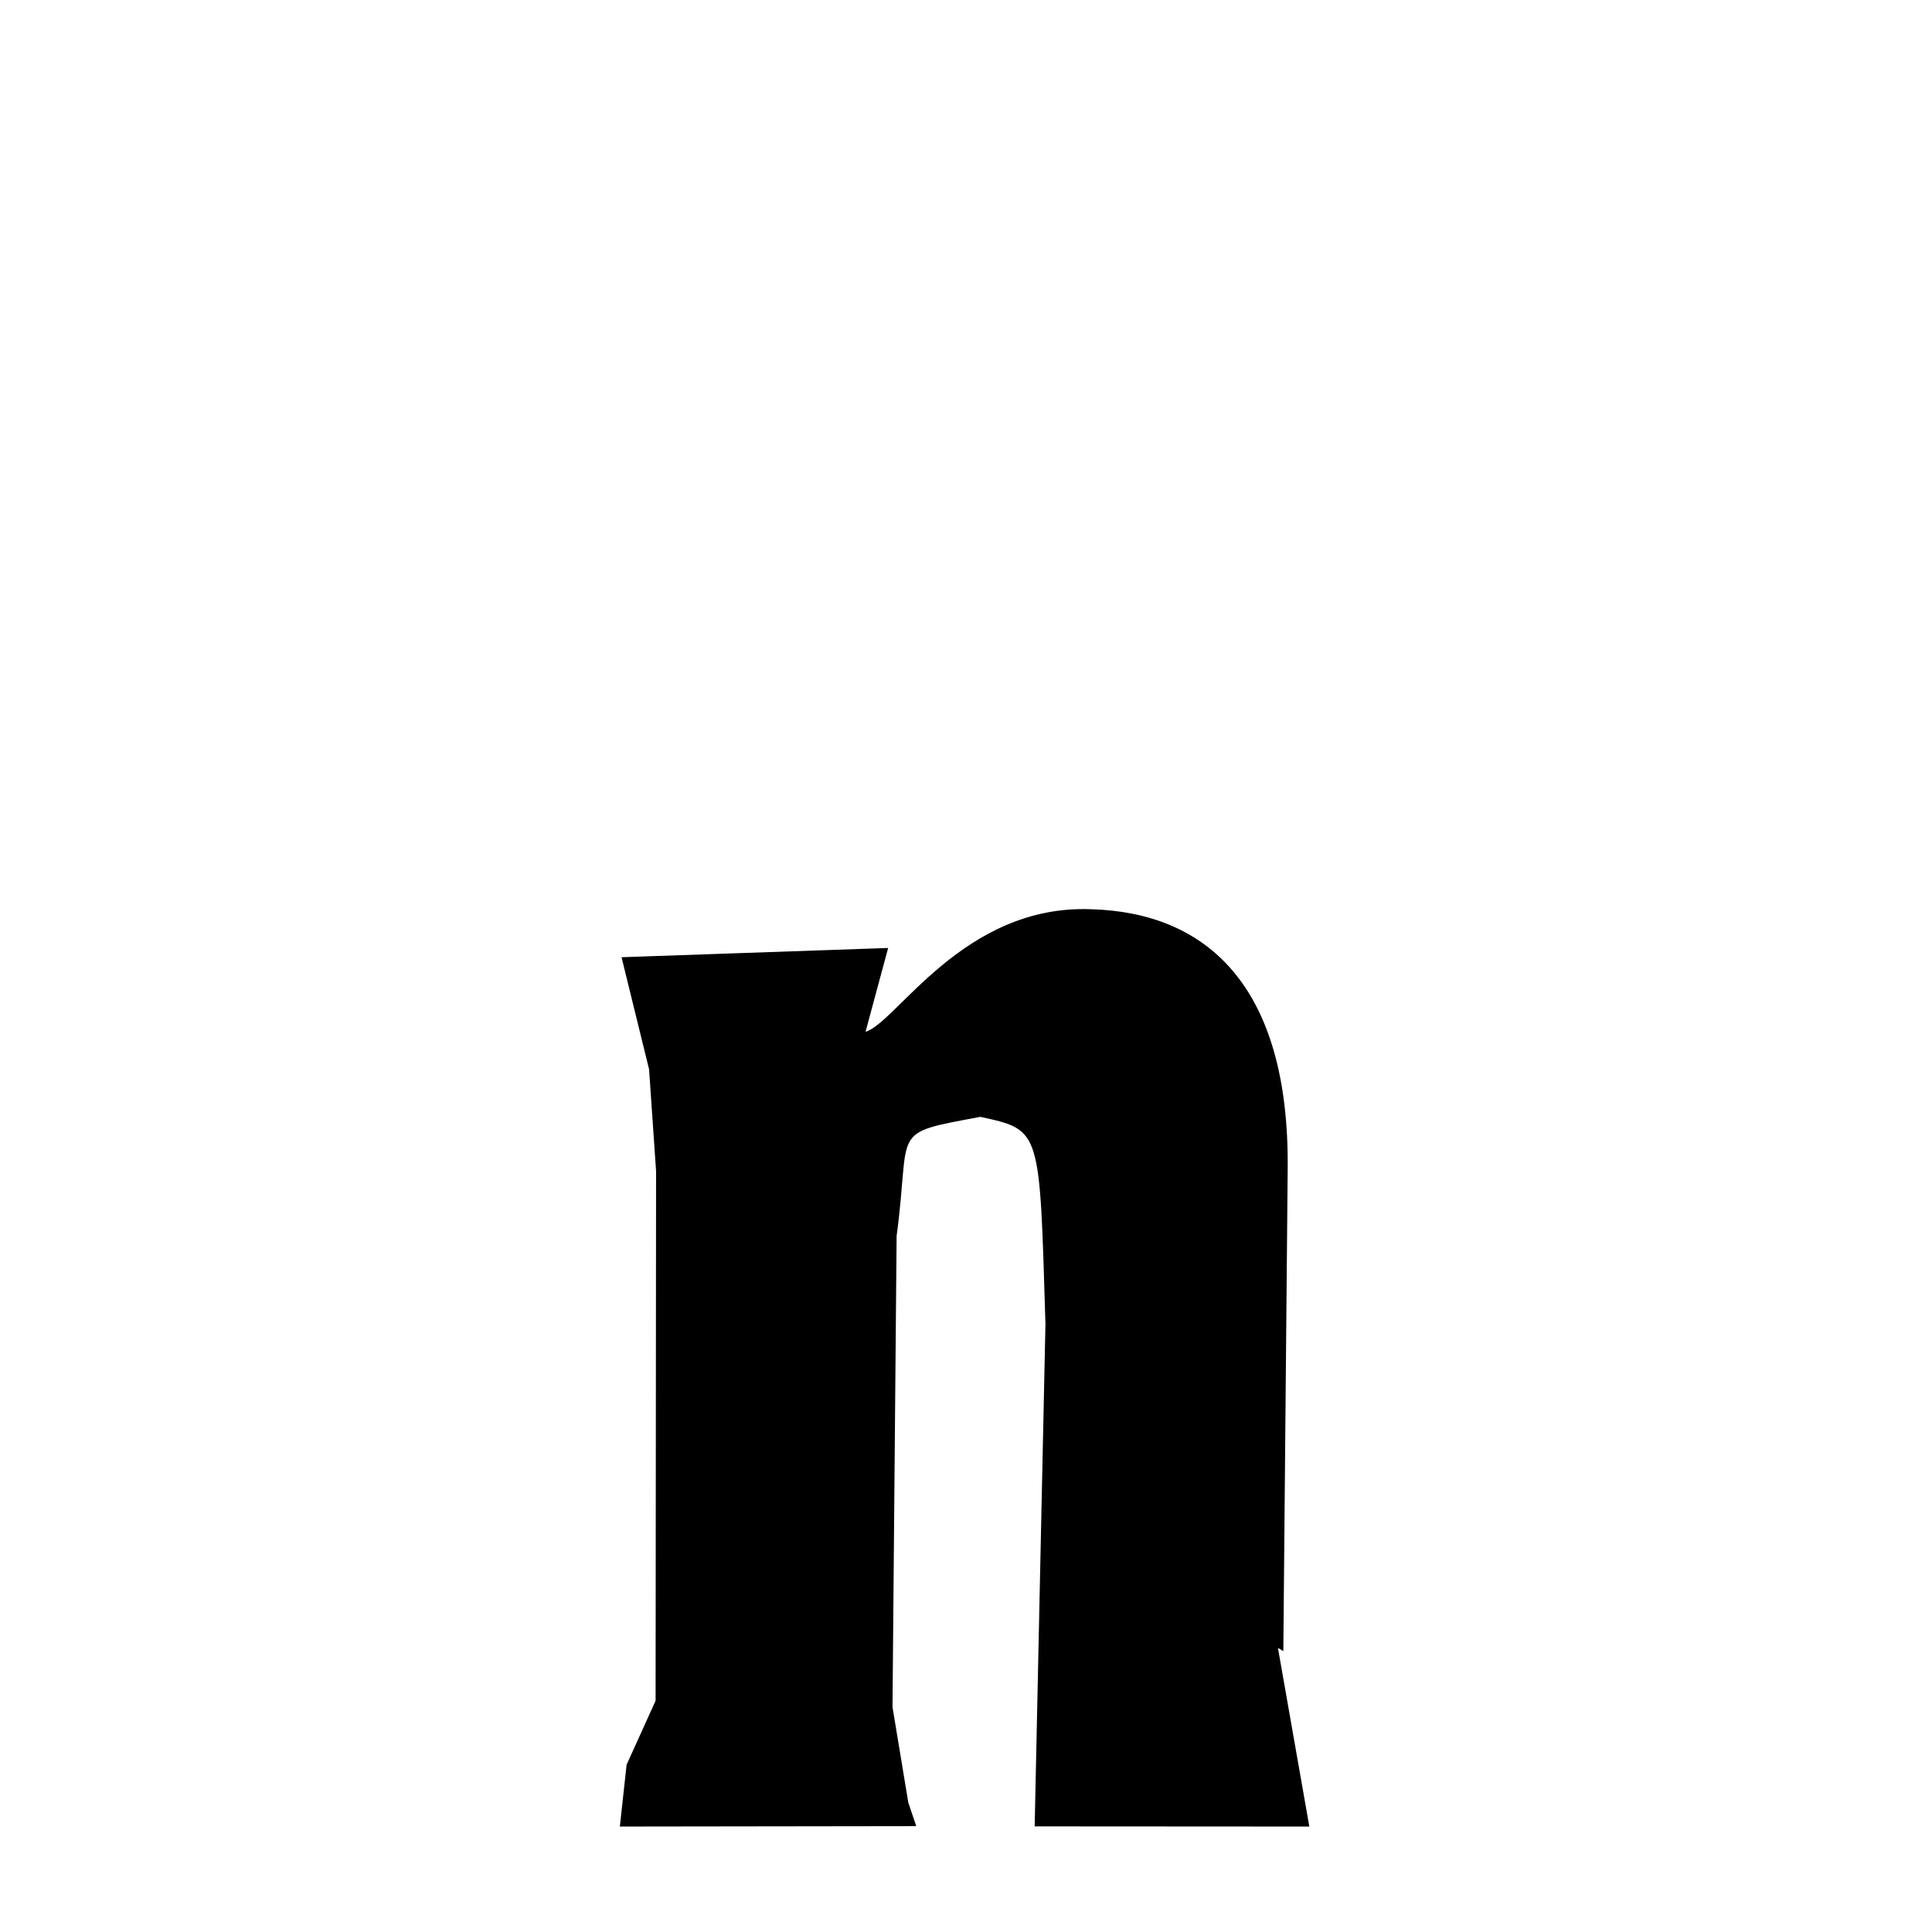 <svg xmlns="http://www.w3.org/2000/svg" xmlns:xlink="http://www.w3.org/1999/xlink" width="50px" height="50px" style="-ms-transform: rotate(360deg); -webkit-transform: rotate(360deg); transform: rotate(360deg);" preserveAspectRatio="xMidYMid meet" viewBox="0 0 24 24"><path d="M 13.559 11.295 C 14.963 11.336 16.02 12.216 15.996 14.525 L 15.942 20.511 L 15.875 20.471 L 16.265 22.69 L 12.853 22.688 L 12.987 16.449 C 12.913 14.022 12.938 14.04 12.178 13.874 C 11.03 14.089 11.321 14.003 11.138 15.354 L 11.087 21.206 L 11.283 22.391 L 11.382 22.685 L 7.7 22.69 L 7.784 21.922 L 8.144 21.127 L 8.15 14.548 L 8.063 13.283 L 7.721 11.891 L 11.033 11.776 L 10.752 12.817 C 11.135 12.708 11.969 11.23 13.559 11.295 " stroke-width="1.0" fill="rgb(0, 0, 0)" opacity="1.0"></path></svg>

